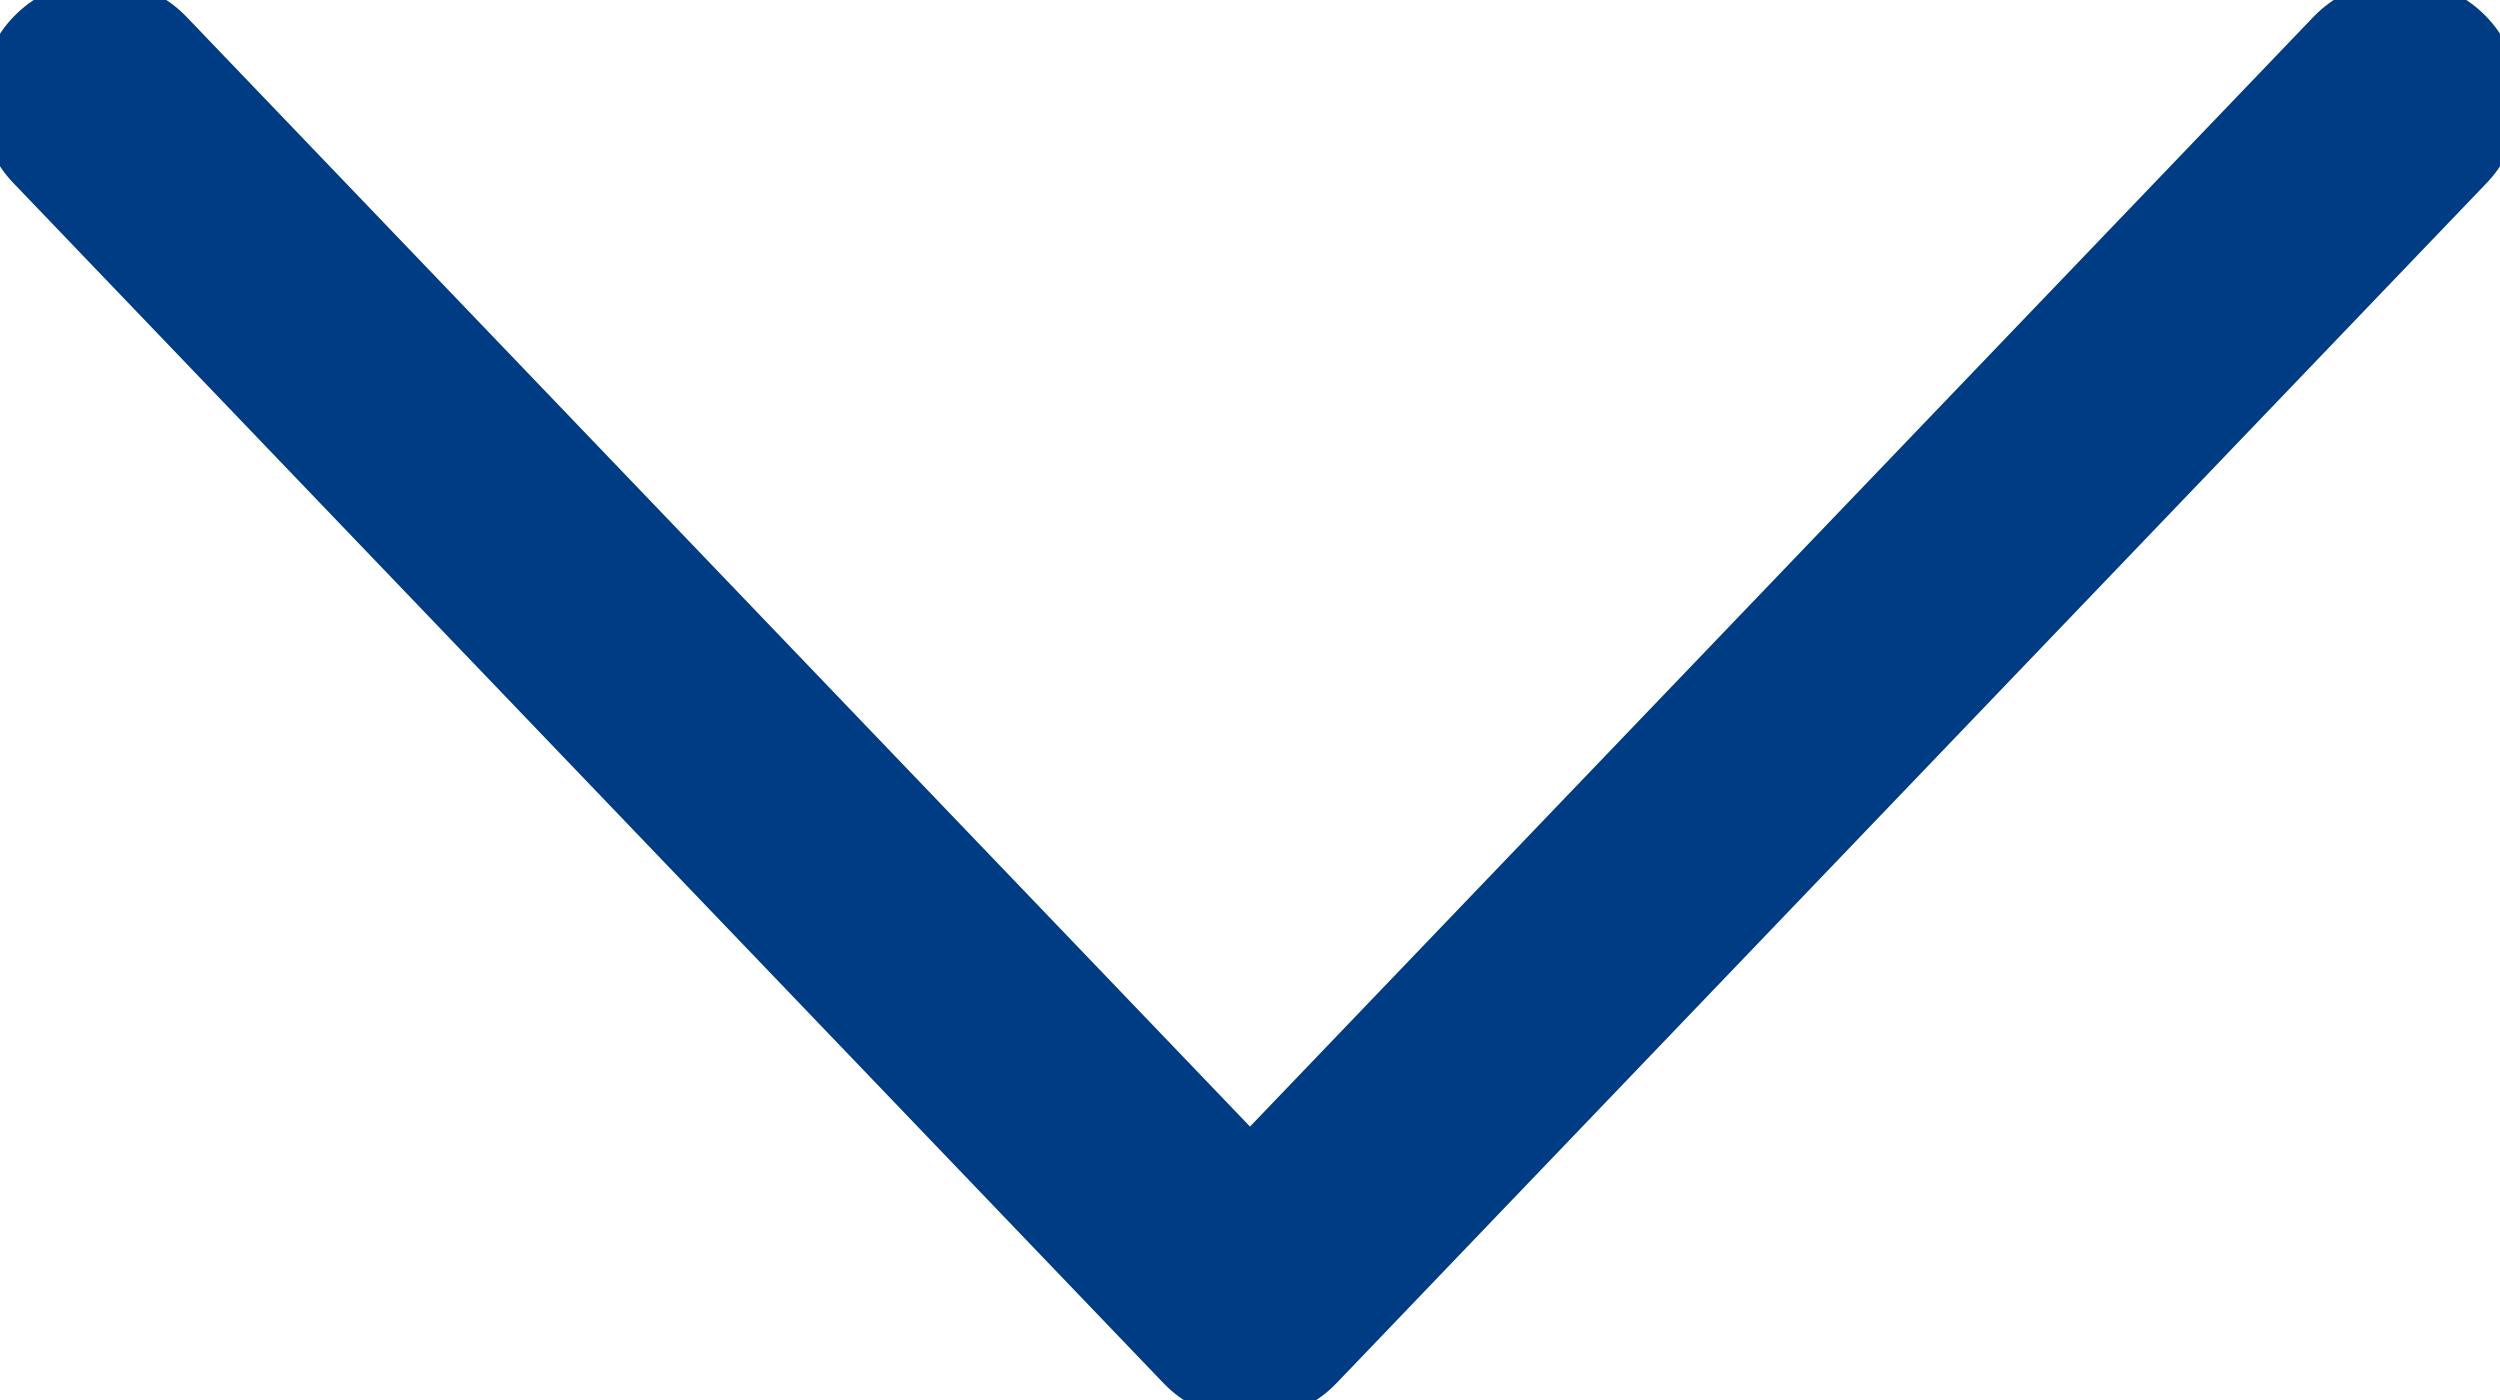 <svg width="25" height="14" viewBox="0 0 25 14" fill="none" xmlns="http://www.w3.org/2000/svg">
<path d="M24 1L12.5 13L1 1" stroke="#003C83" stroke-width="2.4" stroke-linecap="round" stroke-linejoin="round"/>
</svg>

